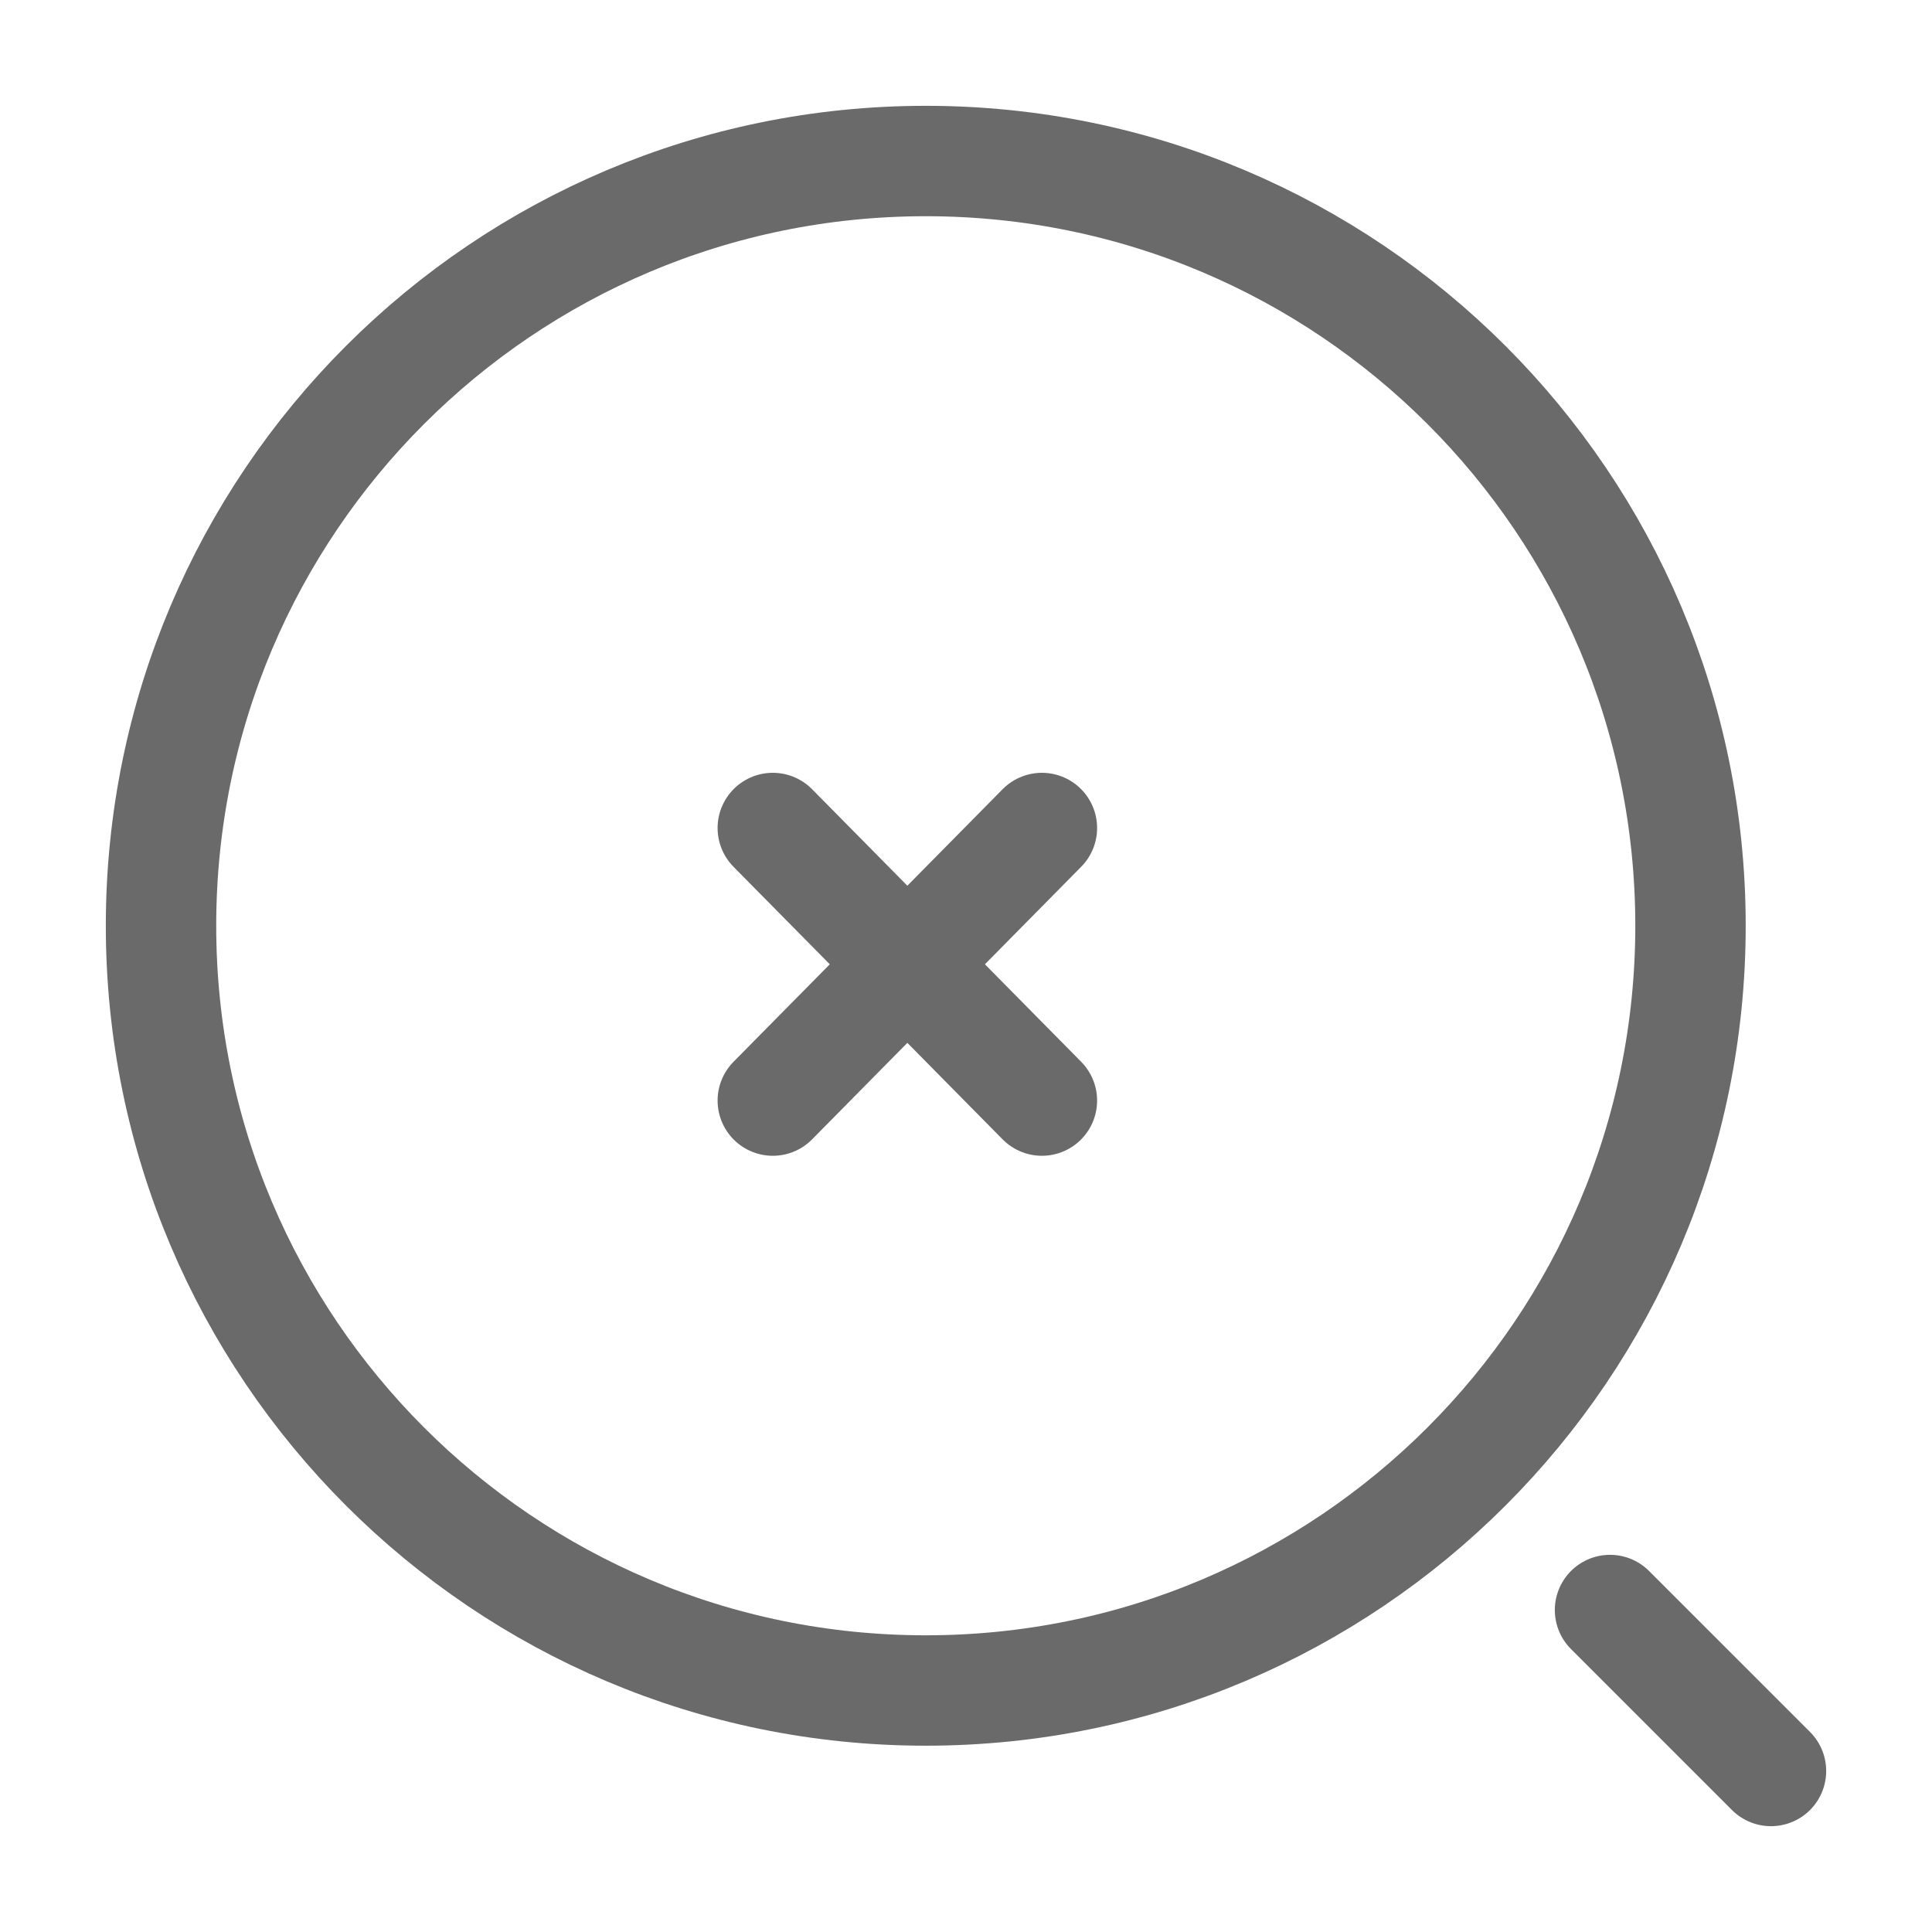 <svg width="35" height="35" viewBox="0 0 35 35" fill="none" xmlns="http://www.w3.org/2000/svg">
    <path d="M14 15L18.875 19.938" stroke="#6A6A6A" stroke-width="2" stroke-linecap="round" stroke-linejoin="round"/>
    <path d="M18.875 15L14 19.938" stroke="#6A6A6A" stroke-width="2" stroke-linecap="round" stroke-linejoin="round"/>
    <path d="M16.771 30.625C24.422 30.625 30.625 24.422 30.625 16.771C30.625 9.119 24.422 2.917 16.771 2.917C9.119 2.917 2.917 9.119 2.917 16.771C2.917 24.422 9.119 30.625 16.771 30.625Z" stroke="#6A6A6A" stroke-width="2" stroke-linecap="round" stroke-linejoin="round"/>
    <path d="M32.083 32.083L29.167 29.167" stroke="#6A6A6A" stroke-width="2" stroke-linecap="round" stroke-linejoin="round"/>
</svg>
